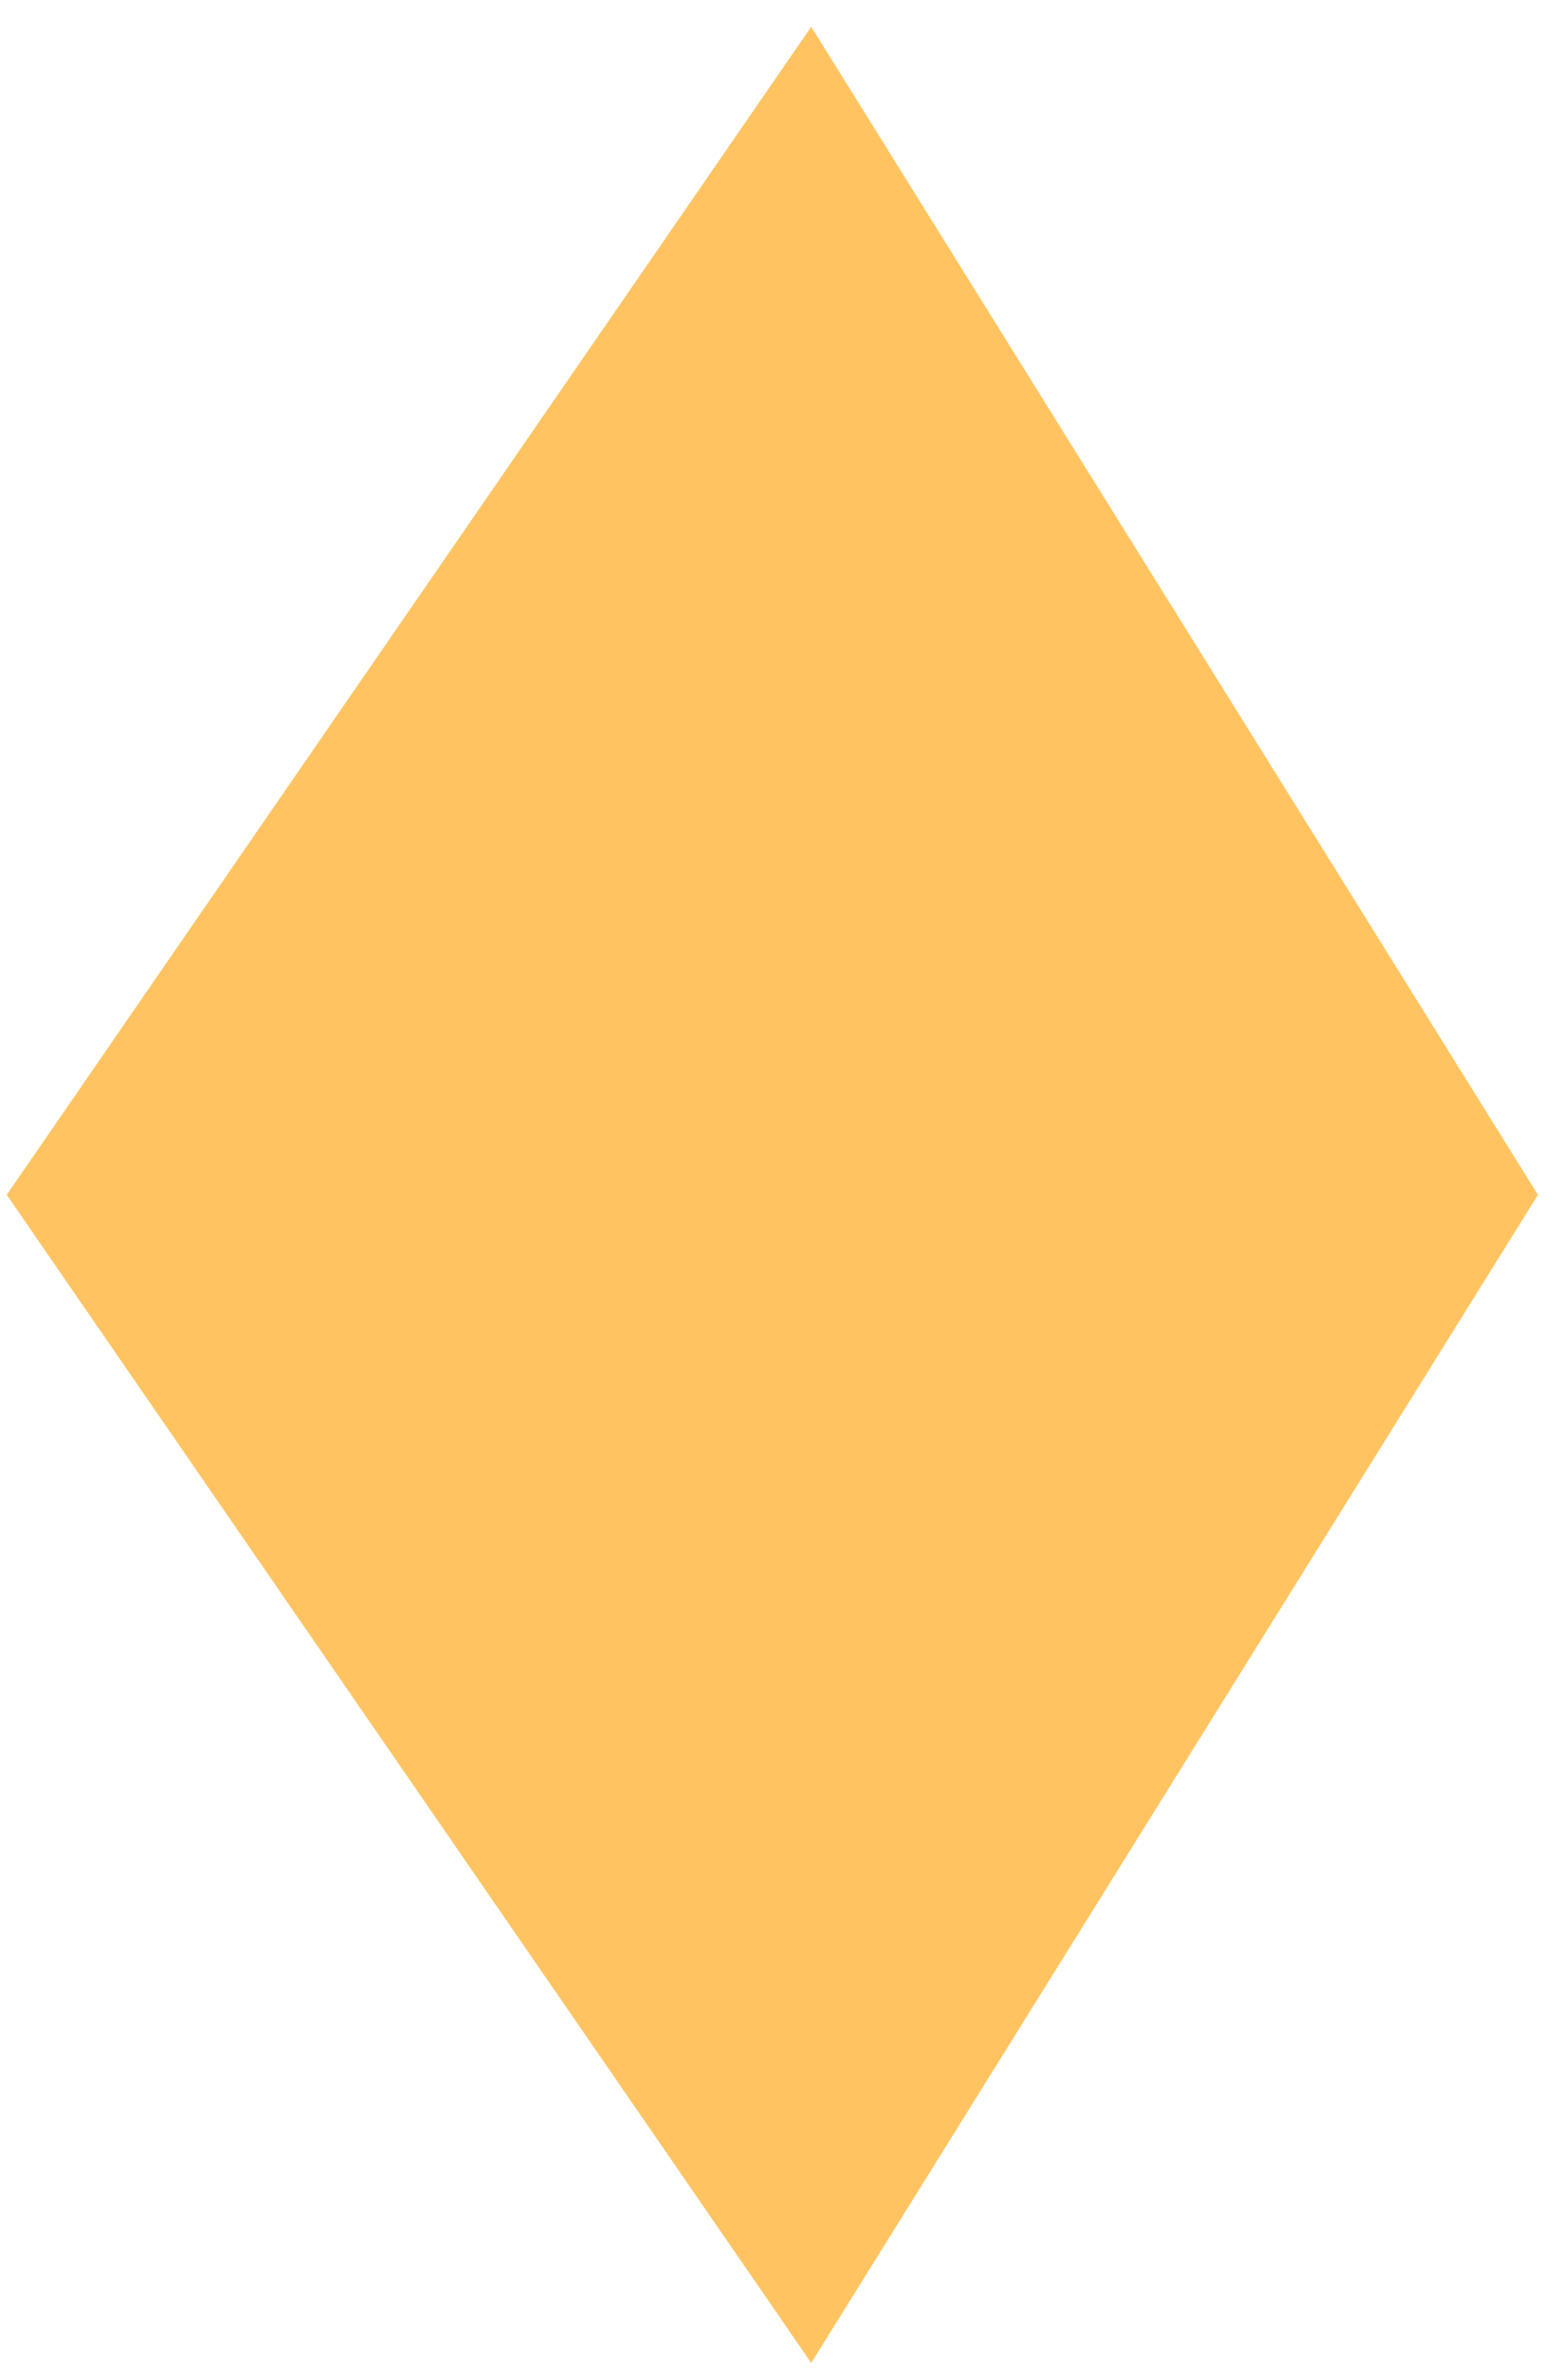 <svg width="45" height="68" viewBox="0 0 45 68" fill="none" xmlns="http://www.w3.org/2000/svg">
<path d="M23.281 0.768L44.137 34.284L23.281 67.801L0.193 34.284L23.281 0.768Z" fill="#FFBD4E" fill-opacity="0.89"/>
</svg>
